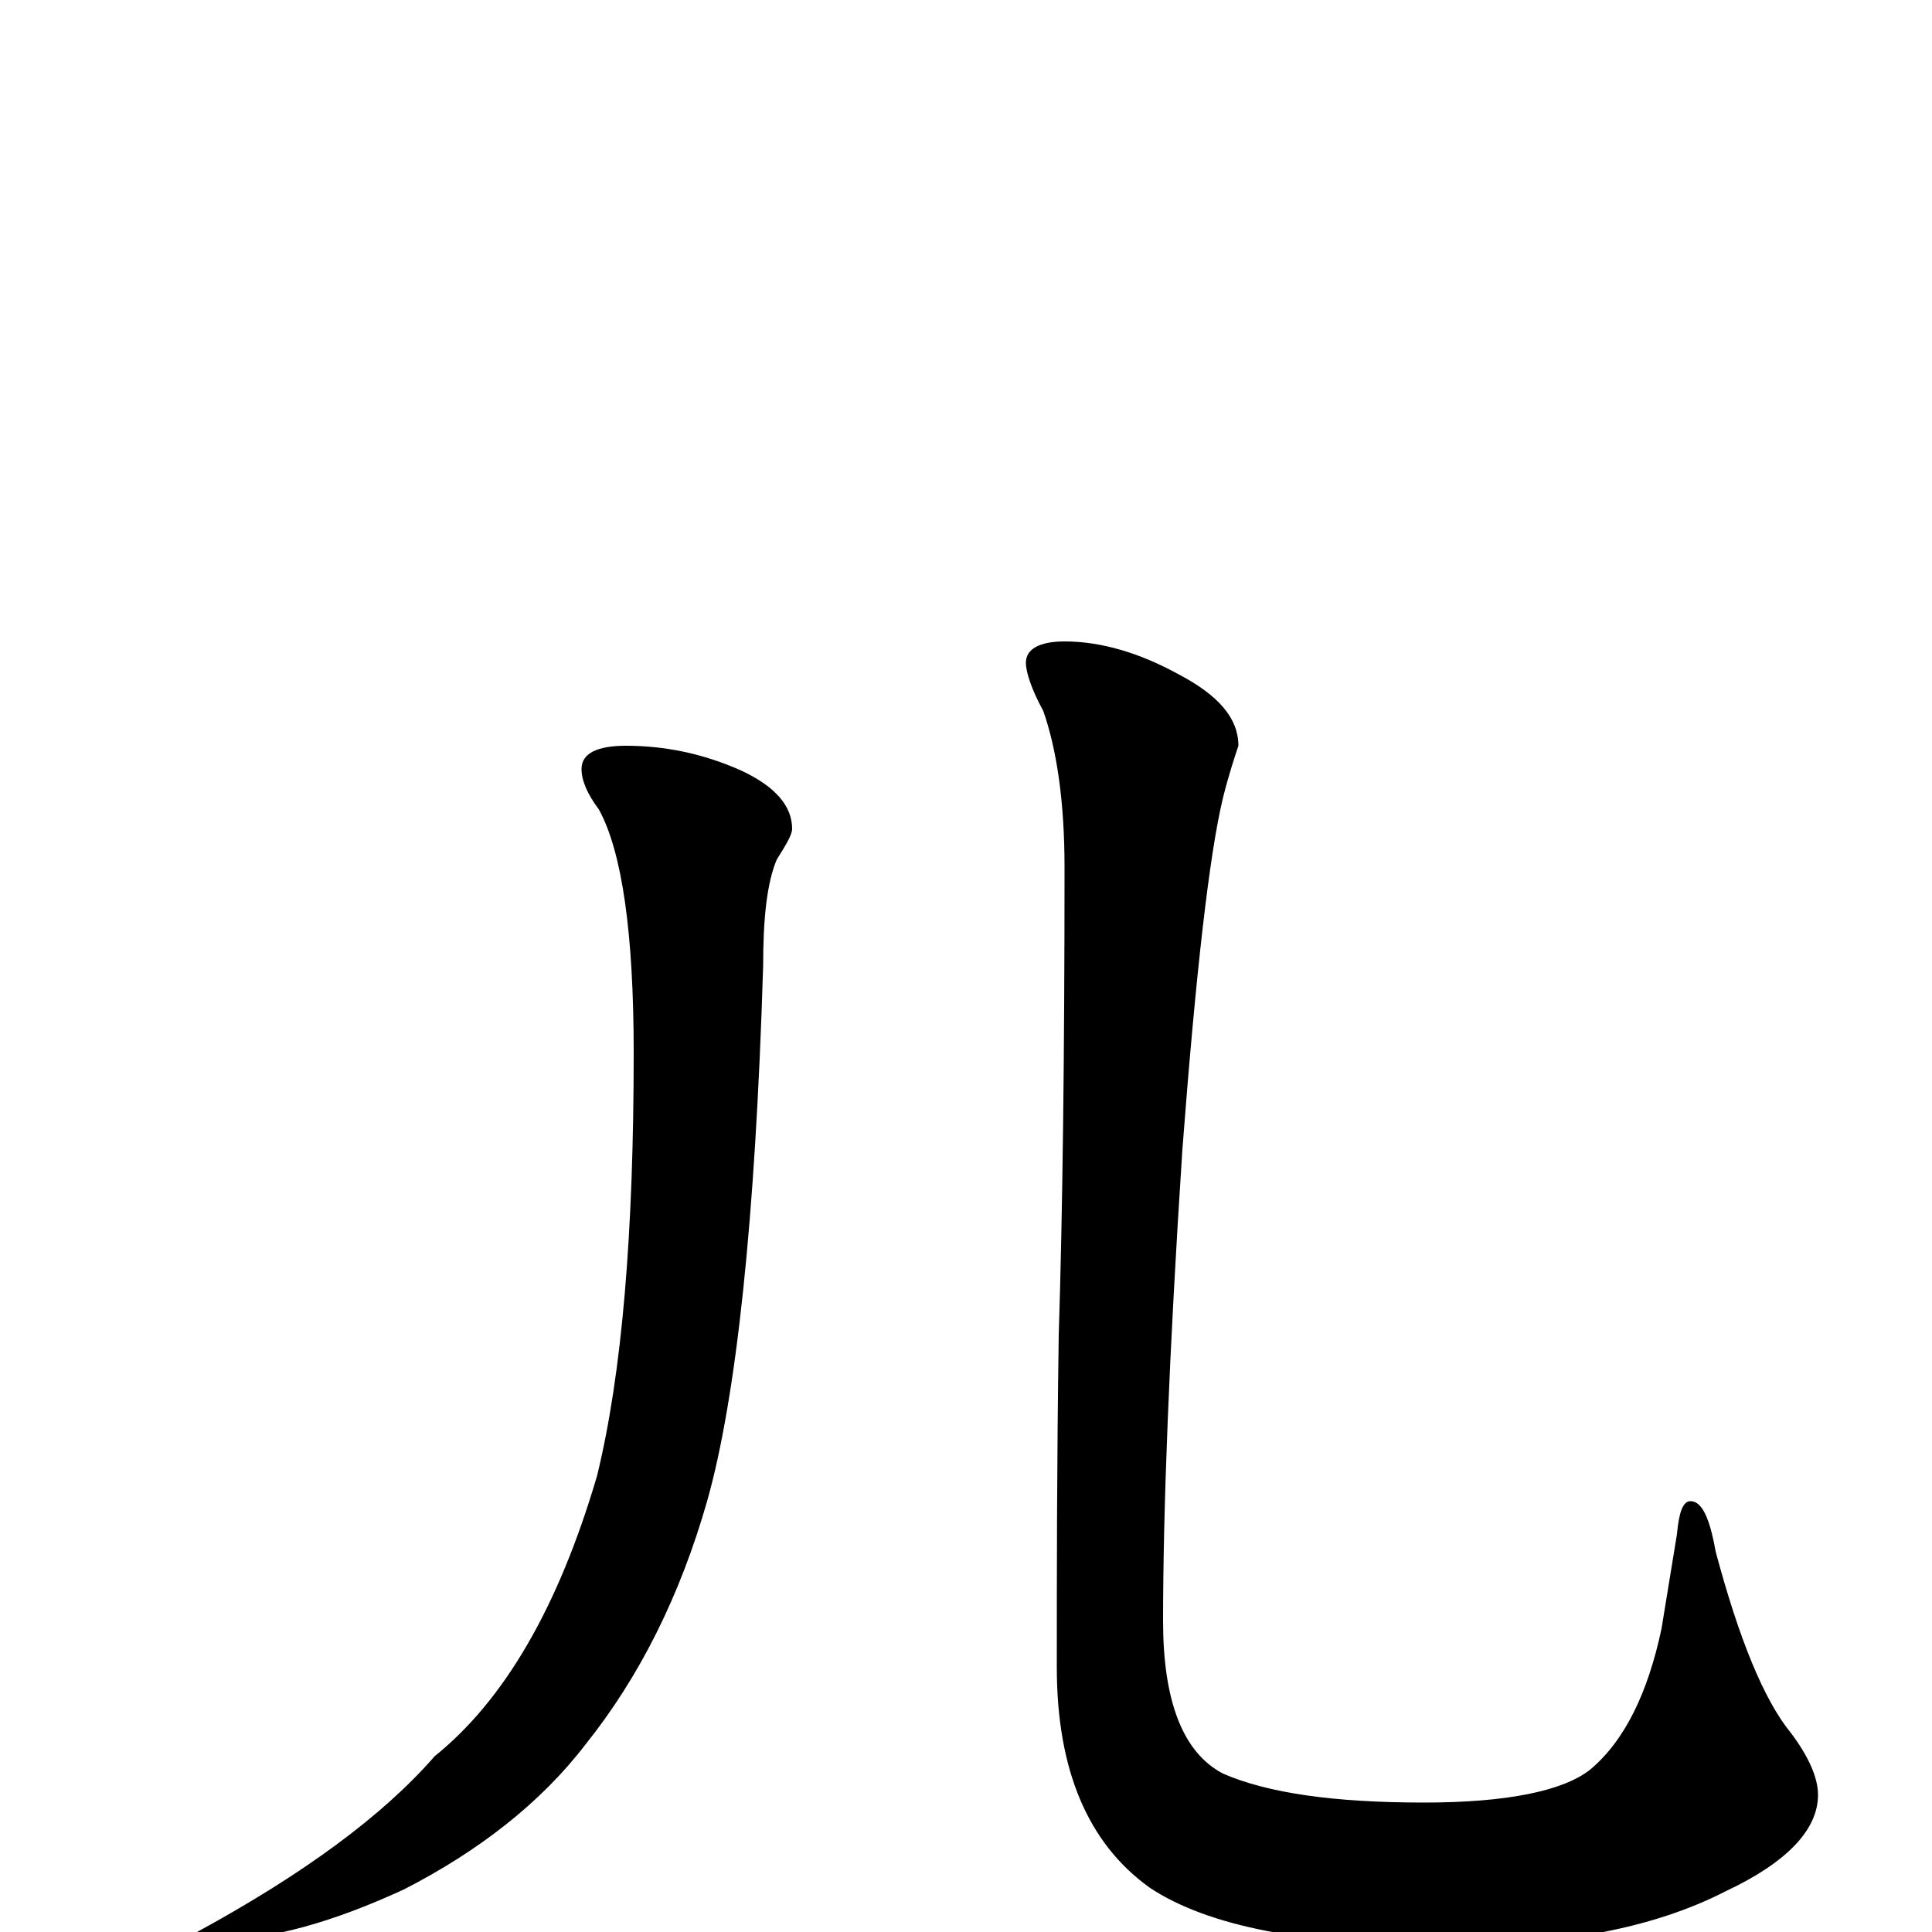 <?xml version="1.0" encoding="utf-8" ?>
<!DOCTYPE svg PUBLIC "-//W3C//DTD SVG 1.1//EN" "http://www.w3.org/Graphics/SVG/1.1/DTD/svg11.dtd">
<svg version="1.1" id="Layer_1" xmlns="http://www.w3.org/2000/svg" xmlns:xlink="http://www.w3.org/1999/xlink" x="0px" y="145px" width="1000px" height="1000px" viewBox="0 0 1000 1000" enable-background="new 0 0 1000 1000" xml:space="preserve">
<g id="Layer_1">
<path id="glyph" transform="matrix(1 0 0 -1 0 1000)" d="M324,614C344,614 364,610 384,601C401,593 410,583 410,571C410,568 407,563 402,555C397,543 395,525 395,500C391,368 381,276 366,223C352,174 331,132 303,97C280,67 248,42 209,22C172,5 140,-4 113,-4C106,-4 102,-3 102,0C157,30 198,60 225,91C261,120 289,168 309,236C322,289 328,362 328,455C328,517 322,559 310,581C304,589 301,596 301,602C301,610 309,614 324,614M551,668C570,668 590,662 610,651C631,640 641,628 641,614C639,608 636,599 633,587C626,558 619,497 612,405C605,298 602,217 602,161C602,120 612,93 633,82C656,72 690,67 737,67C780,67 809,73 823,84C841,99 853,124 860,157l8,49C869,217 871,223 875,223C881,223 885,214 888,197C900,152 913,120 927,103C936,91 941,80 941,71C941,53 925,36 893,21C856,2 808,-7 749,-7C676,-7 625,3 595,23C563,46 547,84 547,137C547,184 547,241 548,309C550,372 551,453 551,551C551,585 547,612 540,632C534,643 531,652 531,657C531,664 538,668 551,668z"/>
</g>
</svg>
